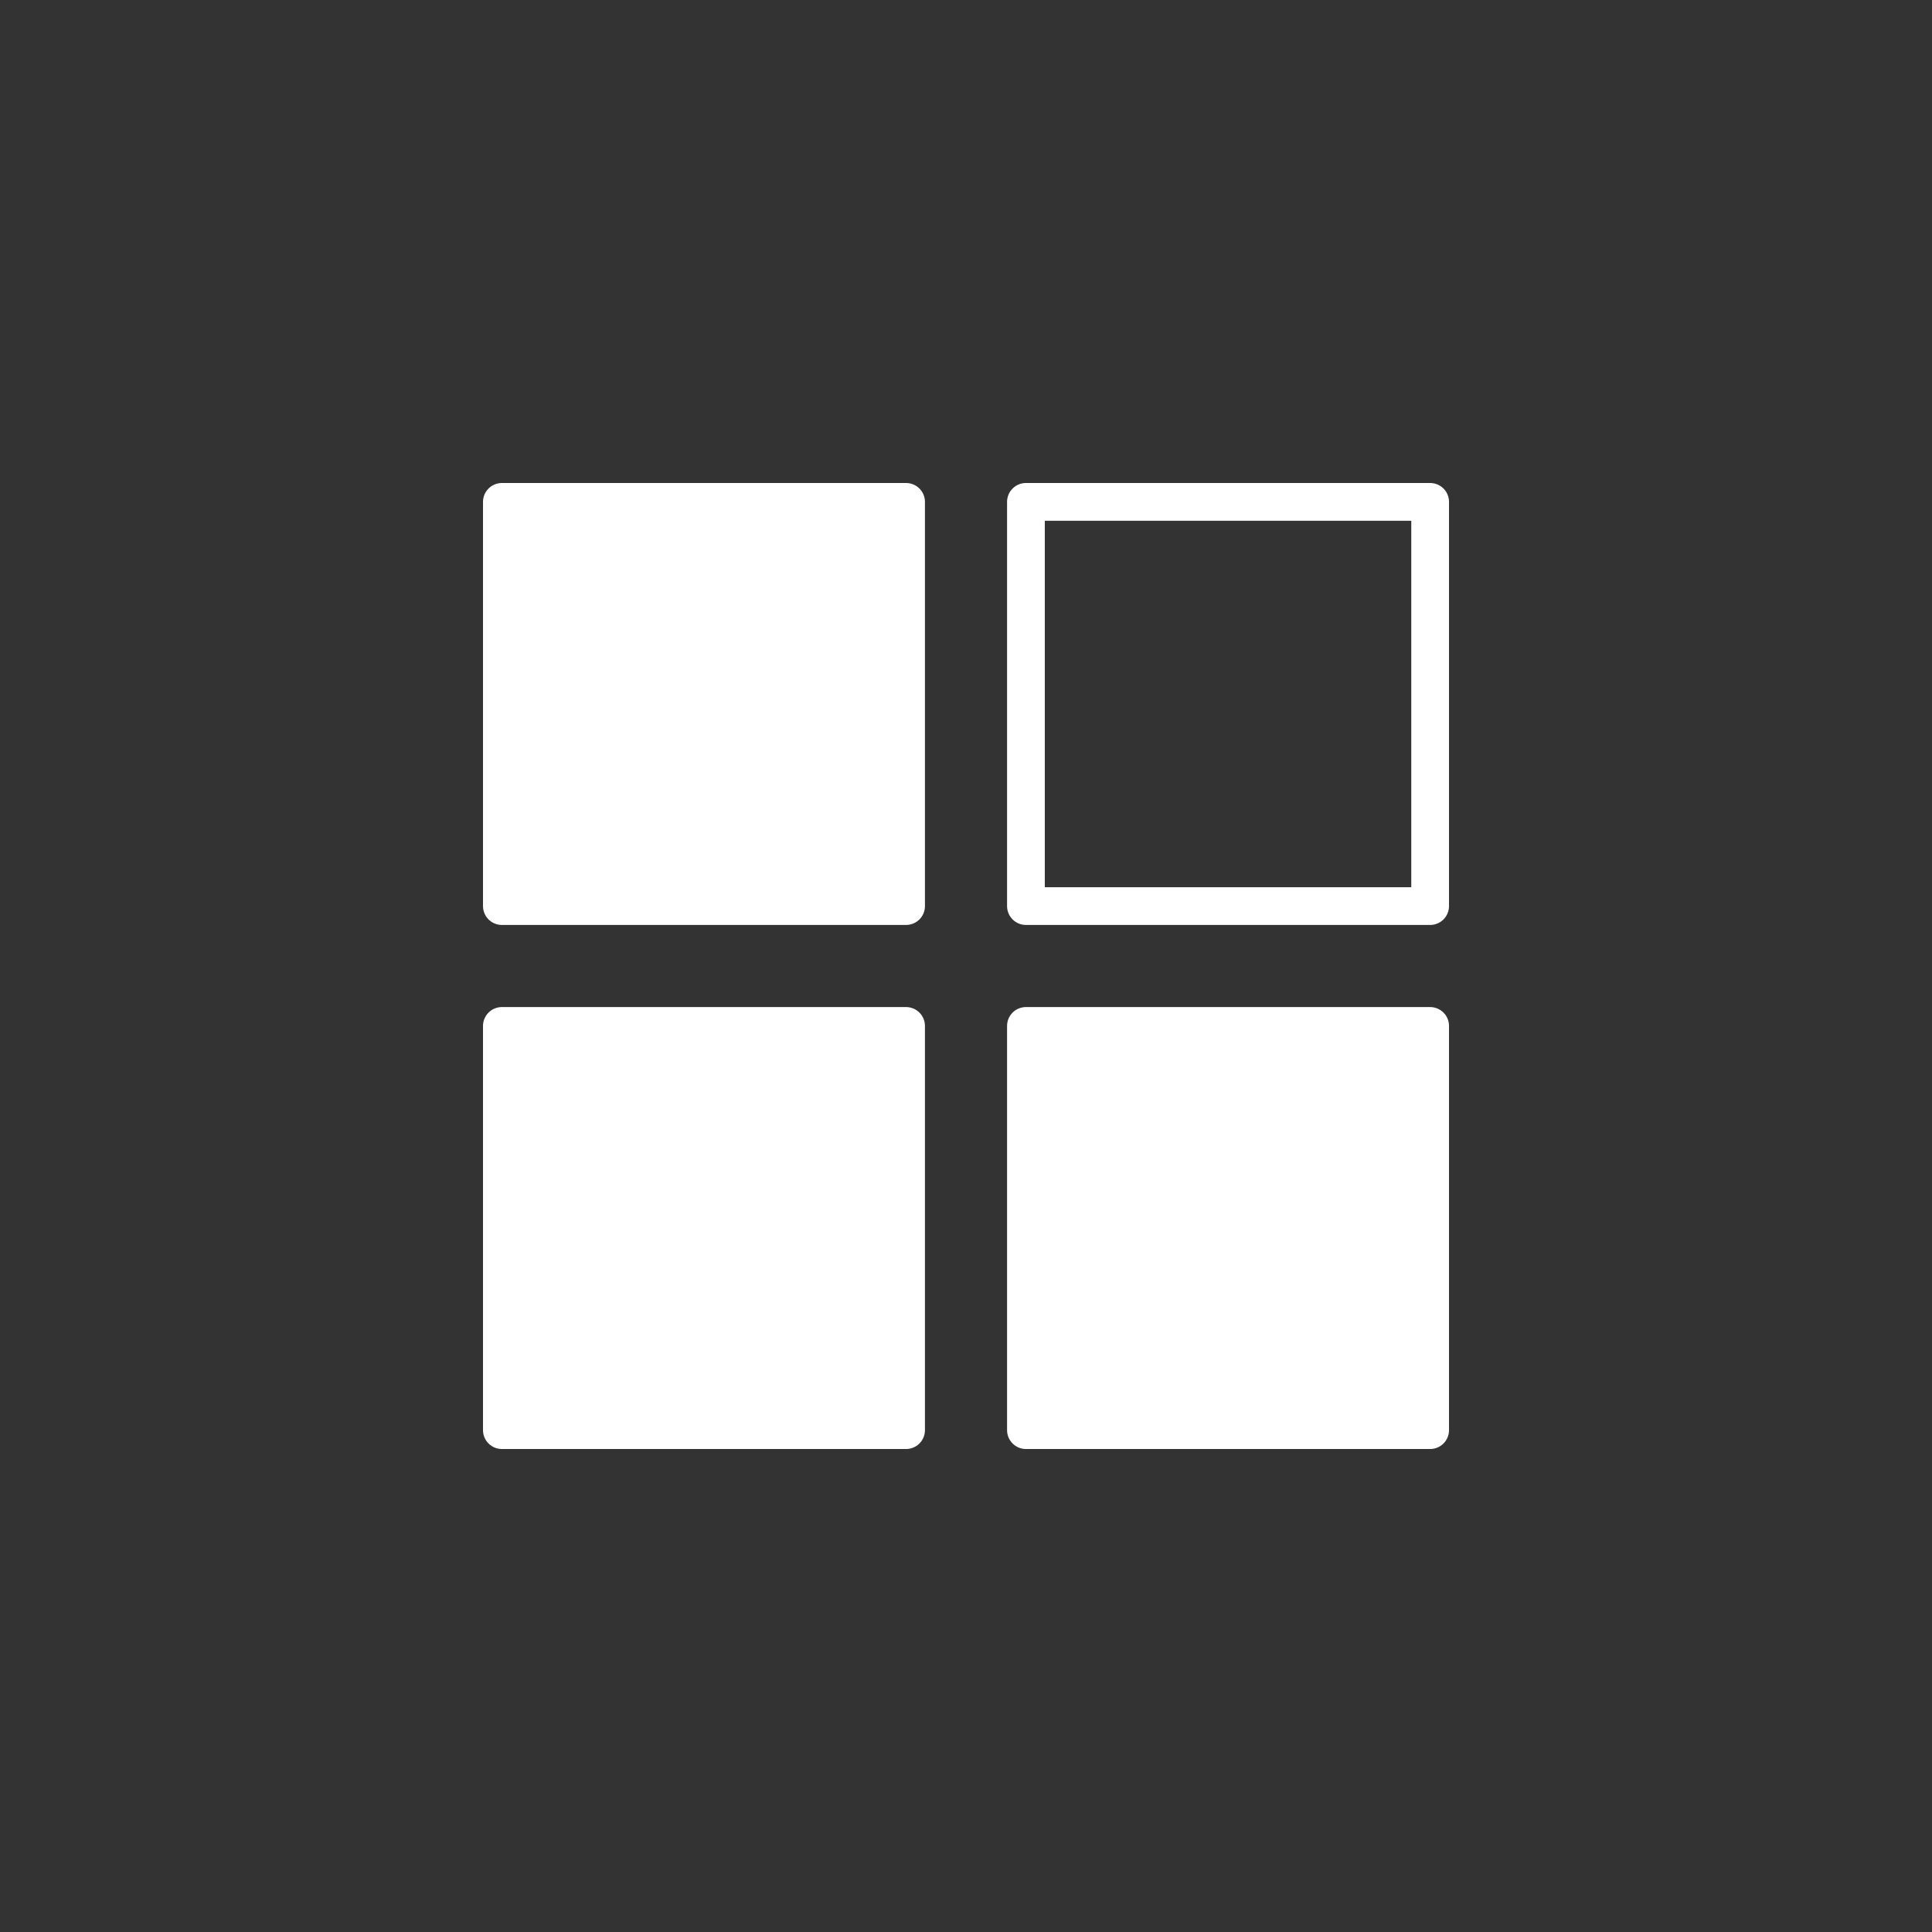 <?xml version="1.0" encoding="UTF-8" standalone="no"?>
<!-- Created with Inkscape (http://www.inkscape.org/) -->

<svg
   width="512"
   height="512"
   viewBox="0 0 135.467 135.467"
   version="1.1"
   id="svg5"
   inkscape:version="1.1.1 (3bf5ae0d25, 2021-09-20, custom)"
   sodipodi:docname="collections.svg"
   inkscape:export-filename="/home/franc/.var/app/org.pegasus_frontend.Pegasus/config/pegasus-frontend/themes/Library/assets/theme/home.png"
   inkscape:export-xdpi="95.900002"
   inkscape:export-ydpi="95.900002"
   xmlns:inkscape="http://www.inkscape.org/namespaces/inkscape"
   xmlns:sodipodi="http://sodipodi.sourceforge.net/DTD/sodipodi-0.dtd"
   xmlns="http://www.w3.org/2000/svg"
   xmlns:svg="http://www.w3.org/2000/svg">
  <rect x="0" y="0" width="135.467" height="135.467" fill="#333333" stroke="none"/>
  <sodipodi:namedview
     id="namedview7"
     pagecolor="#505050"
     bordercolor="#eeeeee"
     borderopacity="1"
     inkscape:pageshadow="0"
     inkscape:pageopacity="0"
     inkscape:pagecheckerboard="0"
     inkscape:document-units="px"
     showgrid="false"
     units="px"
     inkscape:zoom="1.0897757"
     inkscape:cx="289.05031"
     inkscape:cy="292.72079"
     inkscape:window-width="1920"
     inkscape:window-height="1051"
     inkscape:window-x="0"
     inkscape:window-y="0"
     inkscape:window-maximized="1"
     inkscape:current-layer="layer1" />
  <defs
     id="defs2" />
  <g
     inkscape:label="Layer 1"
     inkscape:groupmode="layer"
     id="layer1">
    <rect
       style="fill:#ffffff;stroke:#ffffff;stroke-width:2.646;stroke-linecap:round;stroke-linejoin:round;paint-order:markers fill stroke"
       id="rect924"
       width="28.342"
       height="28.342"
       x="35.19"
       y="35.19" />
    <rect
       style="fill:none;stroke:#ffffff;stroke-width:2.646;stroke-linecap:round;stroke-linejoin:round;paint-order:markers fill stroke;stroke-miterlimit:4;stroke-dasharray:none"
       id="rect924-6"
       width="28.342"
       height="28.342"
       x="71.936"
       y="35.19" />
    <rect
       style="fill:#ffffff;stroke:#ffffff;stroke-width:2.646;stroke-linecap:round;stroke-linejoin:round;paint-order:markers fill stroke"
       id="rect924-9"
       width="28.342"
       height="28.342"
       x="35.19"
       y="71.936" />
    <rect
       style="fill:#ffffff;stroke:#ffffff;stroke-width:2.646;stroke-linecap:round;stroke-linejoin:round;paint-order:markers fill stroke"
       id="rect924-6-4"
       width="28.342"
       height="28.342"
       x="71.936"
       y="71.936" />
  </g>
</svg>
